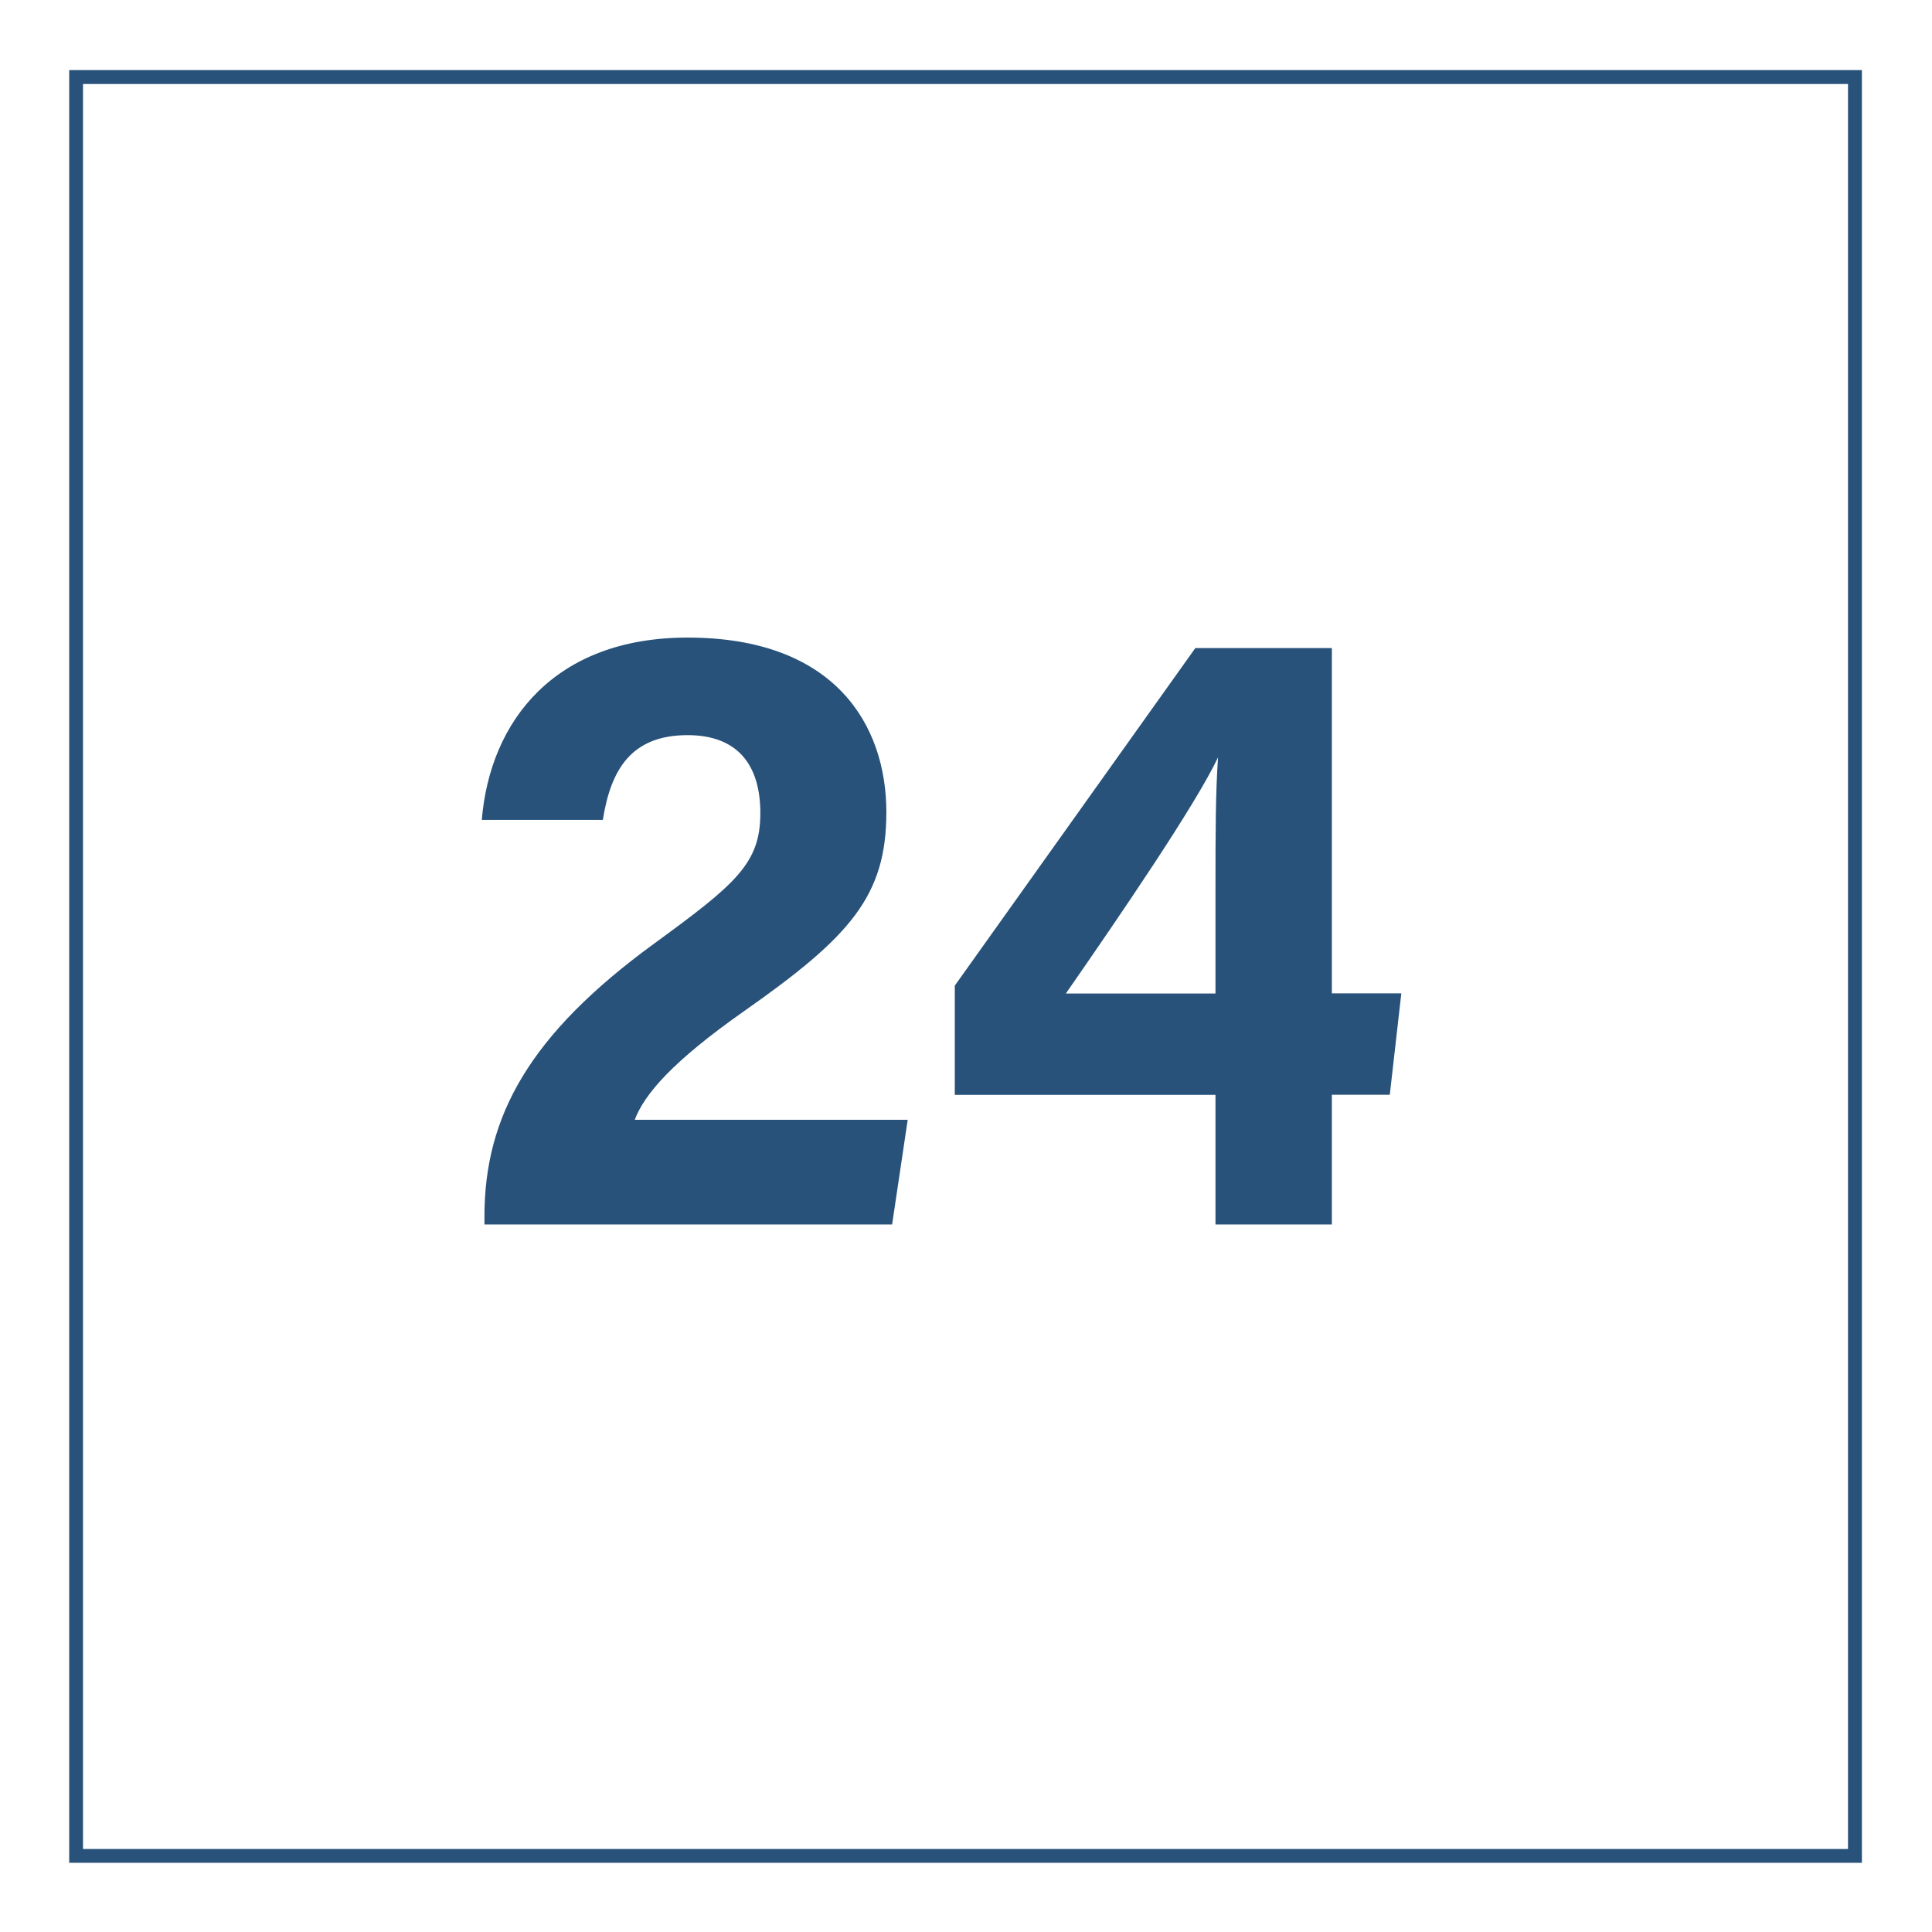 <svg id="Layer_1" data-name="Layer 1" xmlns="http://www.w3.org/2000/svg" viewBox="0 0 1024 1024"><defs><style>.cls-1{fill:#28527a;}</style></defs><title>Q</title><path class="cls-1" d="M986.84,987.32H36.68V37.16H986.84ZM44,980H979.48V44.52H44Z"/><path class="cls-1" d="M256.77,649V644.7c0-53.18,23.92-96.45,90-144.62C389.93,468.57,403,457.67,403,431c0-26.47-12.84-41.36-38.56-41.36-29.93,0-40.71,18.33-44.92,44.91H255.36c4.4-52.7,38.89-96.62,109.06-96.62,78.5,0,105.37,46.74,105.37,92.5,0,44.49-19.14,66-75.37,105.47-37.68,26.46-52.8,43.85-58,57.62H481.1L472.84,649Z"/><path class="cls-1" d="M644.23,649V580.29H506.06V522.4L633.55,343.49h72.36v183h36.82l-6.11,53.75H705.91V649Zm0-176.79c0-33.12.06-51.57,1.34-70.77-12.13,25.55-51.91,83.75-80.65,125.14h79.31Z"/></svg>